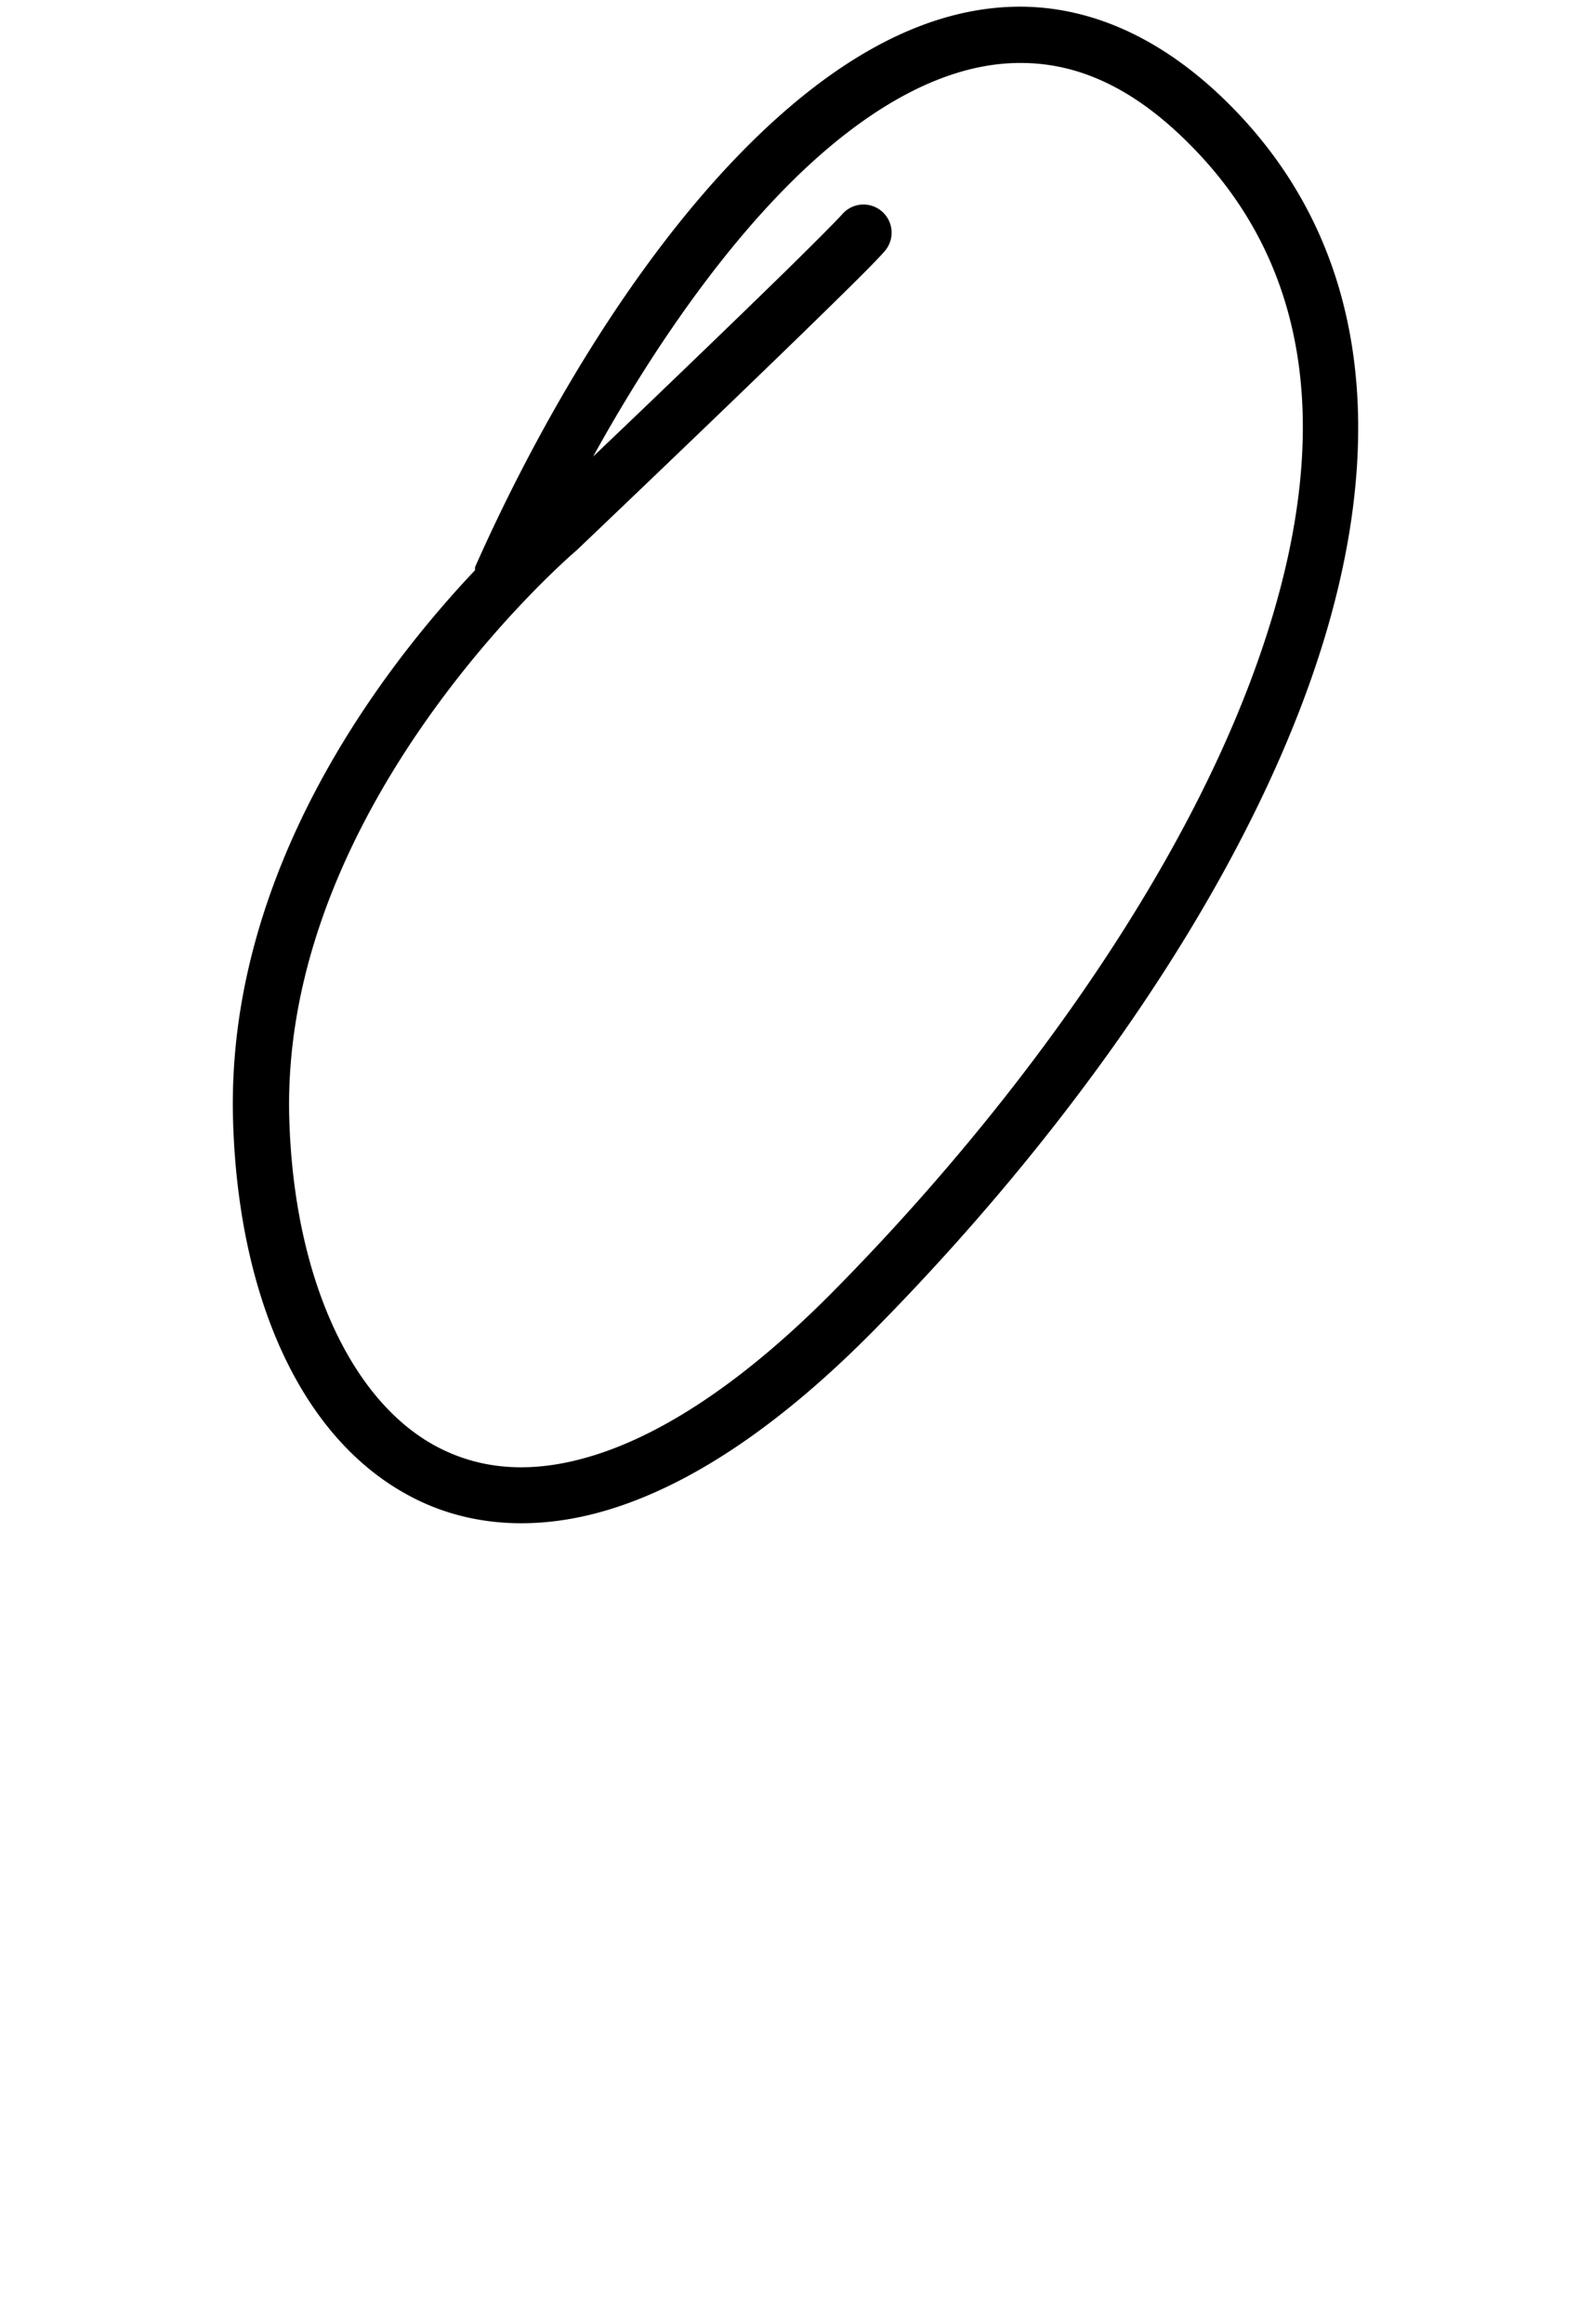 <?xml version="1.0" encoding="UTF-8" standalone="no"?>
<svg
   version="1.1"
   viewBox="-19 0 740.779 1081.362"
   id="svg1"
   sodipodi:docname="0.svg"
   width="740.779"
   height="1081.362"
   inkscape:version="1.3 (0e150ed6c4, 2023-07-21)"
   xmlns:inkscape="http://www.inkscape.org/namespaces/inkscape"
   xmlns:sodipodi="http://sodipodi.sourceforge.net/DTD/sodipodi-0.dtd"
   xmlns="http://www.w3.org/2000/svg"
   xmlns:svg="http://www.w3.org/2000/svg">
  <defs
     id="defs1">
    <pattern
       id="EMFhbasepattern"
       patternUnits="userSpaceOnUse"
       width="6"
       height="6"
       x="0"
       y="0" />
    <pattern
       id="EMFhbasepattern-2"
       patternUnits="userSpaceOnUse"
       width="6"
       height="6"
       x="0"
       y="0" />
    <pattern
       id="EMFhbasepattern-3"
       patternUnits="userSpaceOnUse"
       width="6"
       height="6"
       x="0"
       y="0" />
    <pattern
       id="EMFhbasepattern-0"
       patternUnits="userSpaceOnUse"
       width="6"
       height="6"
       x="0"
       y="0" />
    <pattern
       id="EMFhbasepattern-35"
       patternUnits="userSpaceOnUse"
       width="6"
       height="6"
       x="0"
       y="0" />
    <pattern
       id="EMFhbasepattern-9"
       patternUnits="userSpaceOnUse"
       width="6"
       height="6"
       x="0"
       y="0" />
  </defs>
  <sodipodi:namedview
     id="namedview1"
     pagecolor="#ffffff"
     bordercolor="#000000"
     borderopacity="0.25"
     inkscape:showpageshadow="2"
     inkscape:pageopacity="0.0"
     inkscape:pagecheckerboard="0"
     inkscape:deskcolor="#d1d1d1"
     showgrid="false"
     showguides="true"
     inkscape:zoom="0.54942197"
     inkscape:cx="663.42451"
     inkscape:cy="394.0505"
     inkscape:window-width="1920"
     inkscape:window-height="991"
     inkscape:window-x="-9"
     inkscape:window-y="-9"
     inkscape:window-maximized="1"
     inkscape:current-layer="svg1">
    <sodipodi:guide
       position="12.274,380.625"
       orientation="0,-1"
       id="guide1"
       inkscape:locked="false" />
    <sodipodi:guide
       position="389.034,1081.362"
       orientation="0,-1"
       id="guide2"
       inkscape:locked="false" />
    <sodipodi:guide
       position="175.966,640.927"
       orientation="0,-1"
       id="guide3"
       inkscape:locked="false" />
    <sodipodi:guide
       position="845.207,-1.3392134e-05"
       orientation="0,-1"
       id="guide4"
       inkscape:locked="false" />
    <sodipodi:guide
       position="405.052,486.486"
       orientation="0,-1"
       id="guide5"
       inkscape:locked="false" />
  </sodipodi:namedview>
  <path
     style="color:#000000;fill:#000000;stroke-linecap:round;stroke-linejoin:round;-inkscape-stroke:none;paint-order:markers fill stroke"
     d="M 450.652,3.225 C 414.241,4.887 380.01,23.083 348.914,49.559 286.722,102.511 235.133,189.72 202.221,263.768 a 13.097,13.097 0 0 0 -0.039,1.521 c -42.801,45.251 -115.969,139.835 -112.676,255.826 2.286,80.51 30.812,149.56 85.297,176.461 27.242,13.451 60.39,15.139 96.258,2.635 35.868,-12.504 74.82,-38.733 116.895,-81.334 C 471.151,534.639 546.979,431.507 586.137,330.342 625.295,229.177 627.295,127.412 558.525,53.896 524.342,17.354 487.064,1.562 450.652,3.225 Z m 1.193,26.166 c 28.354,-1.294 57.129,9.877 87.551,42.398 60.441,64.612 59.506,153.006 22.312,249.098 -37.194,96.091 -111.135,197.313 -192.389,279.584 -40.151,40.654 -76.264,64.331 -106.883,75.006 -30.619,10.675 -55.378,8.815 -76.039,-1.387 C 145.076,653.687 117.807,595.017 115.688,520.371 111.515,373.41 249.023,256.424 249.023,256.424 a 13.098,13.098 0 0 0 0.623,-0.557 c 0,0 32.321,-30.764 66.305,-63.432 16.992,-16.334 34.399,-33.142 48.418,-46.848 14.019,-13.705 24.06,-23.59 28.539,-28.721 a 13.097,13.097 0 0 0 -1.252,-18.479 13.097,13.097 0 0 0 -18.479,1.252 c -2.128,2.438 -13.195,13.604 -27.119,27.217 -13.924,13.613 -31.297,30.39 -48.26,46.695 -20.831,20.025 -28.156,26.967 -40.656,38.895 C 287.112,158.227 325.007,104.315 365.895,69.502 394.246,45.363 423.492,30.685 451.846,29.391 Z"
     id="path1" />
</svg>
